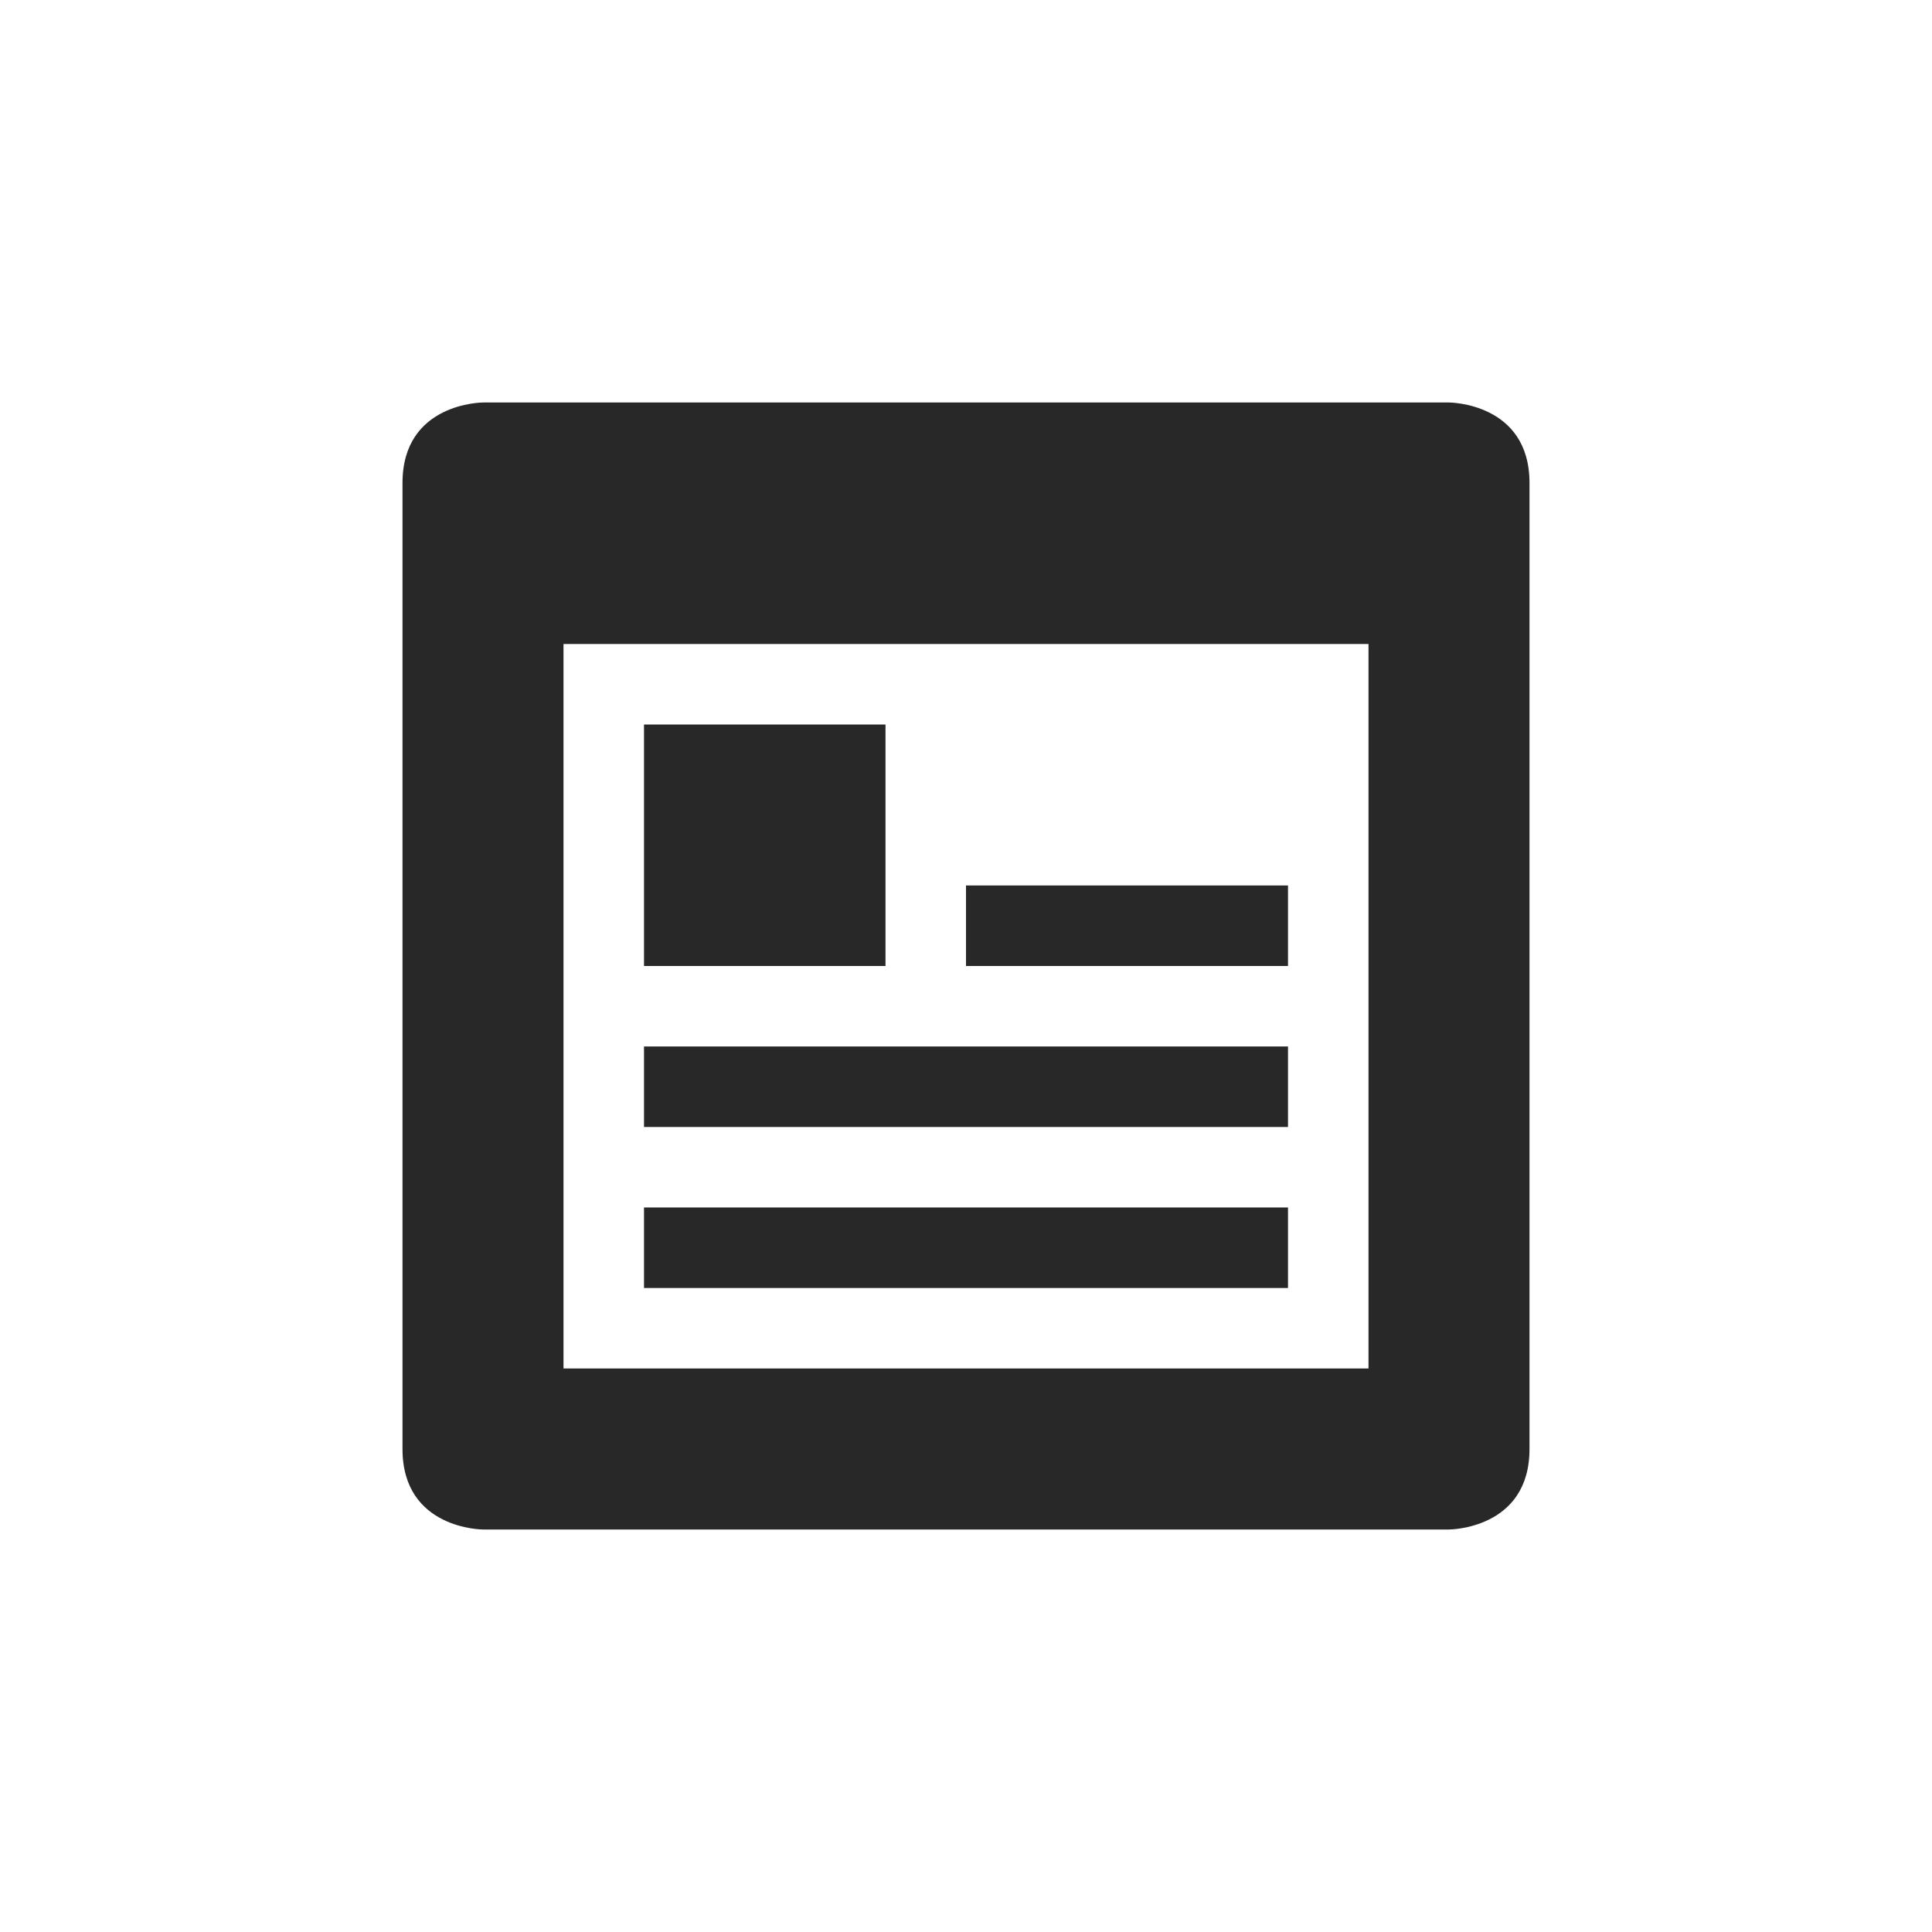 <svg width="24" height="24" version="1.1" xmlns="http://www.w3.org/2000/svg">
  <defs>
    <style id="current-color-scheme" type="text/css">.ColorScheme-Text { color:#282828; } .ColorScheme-Highlight { color:#458588; }</style>
  </defs>
  <path class="ColorScheme-Text" d="m6 5s-1 0-1 1v12c0 1 1 1 1 1h12s1 0 1-1v-12c0-1-1-1-1-1zm1 3h10v9h-10zm1 1v3h3v-3zm4 2v1h4v-1zm-4 2v1h8v-1zm0 2v1h8v-1z" fill="currentColor"/>
</svg>
